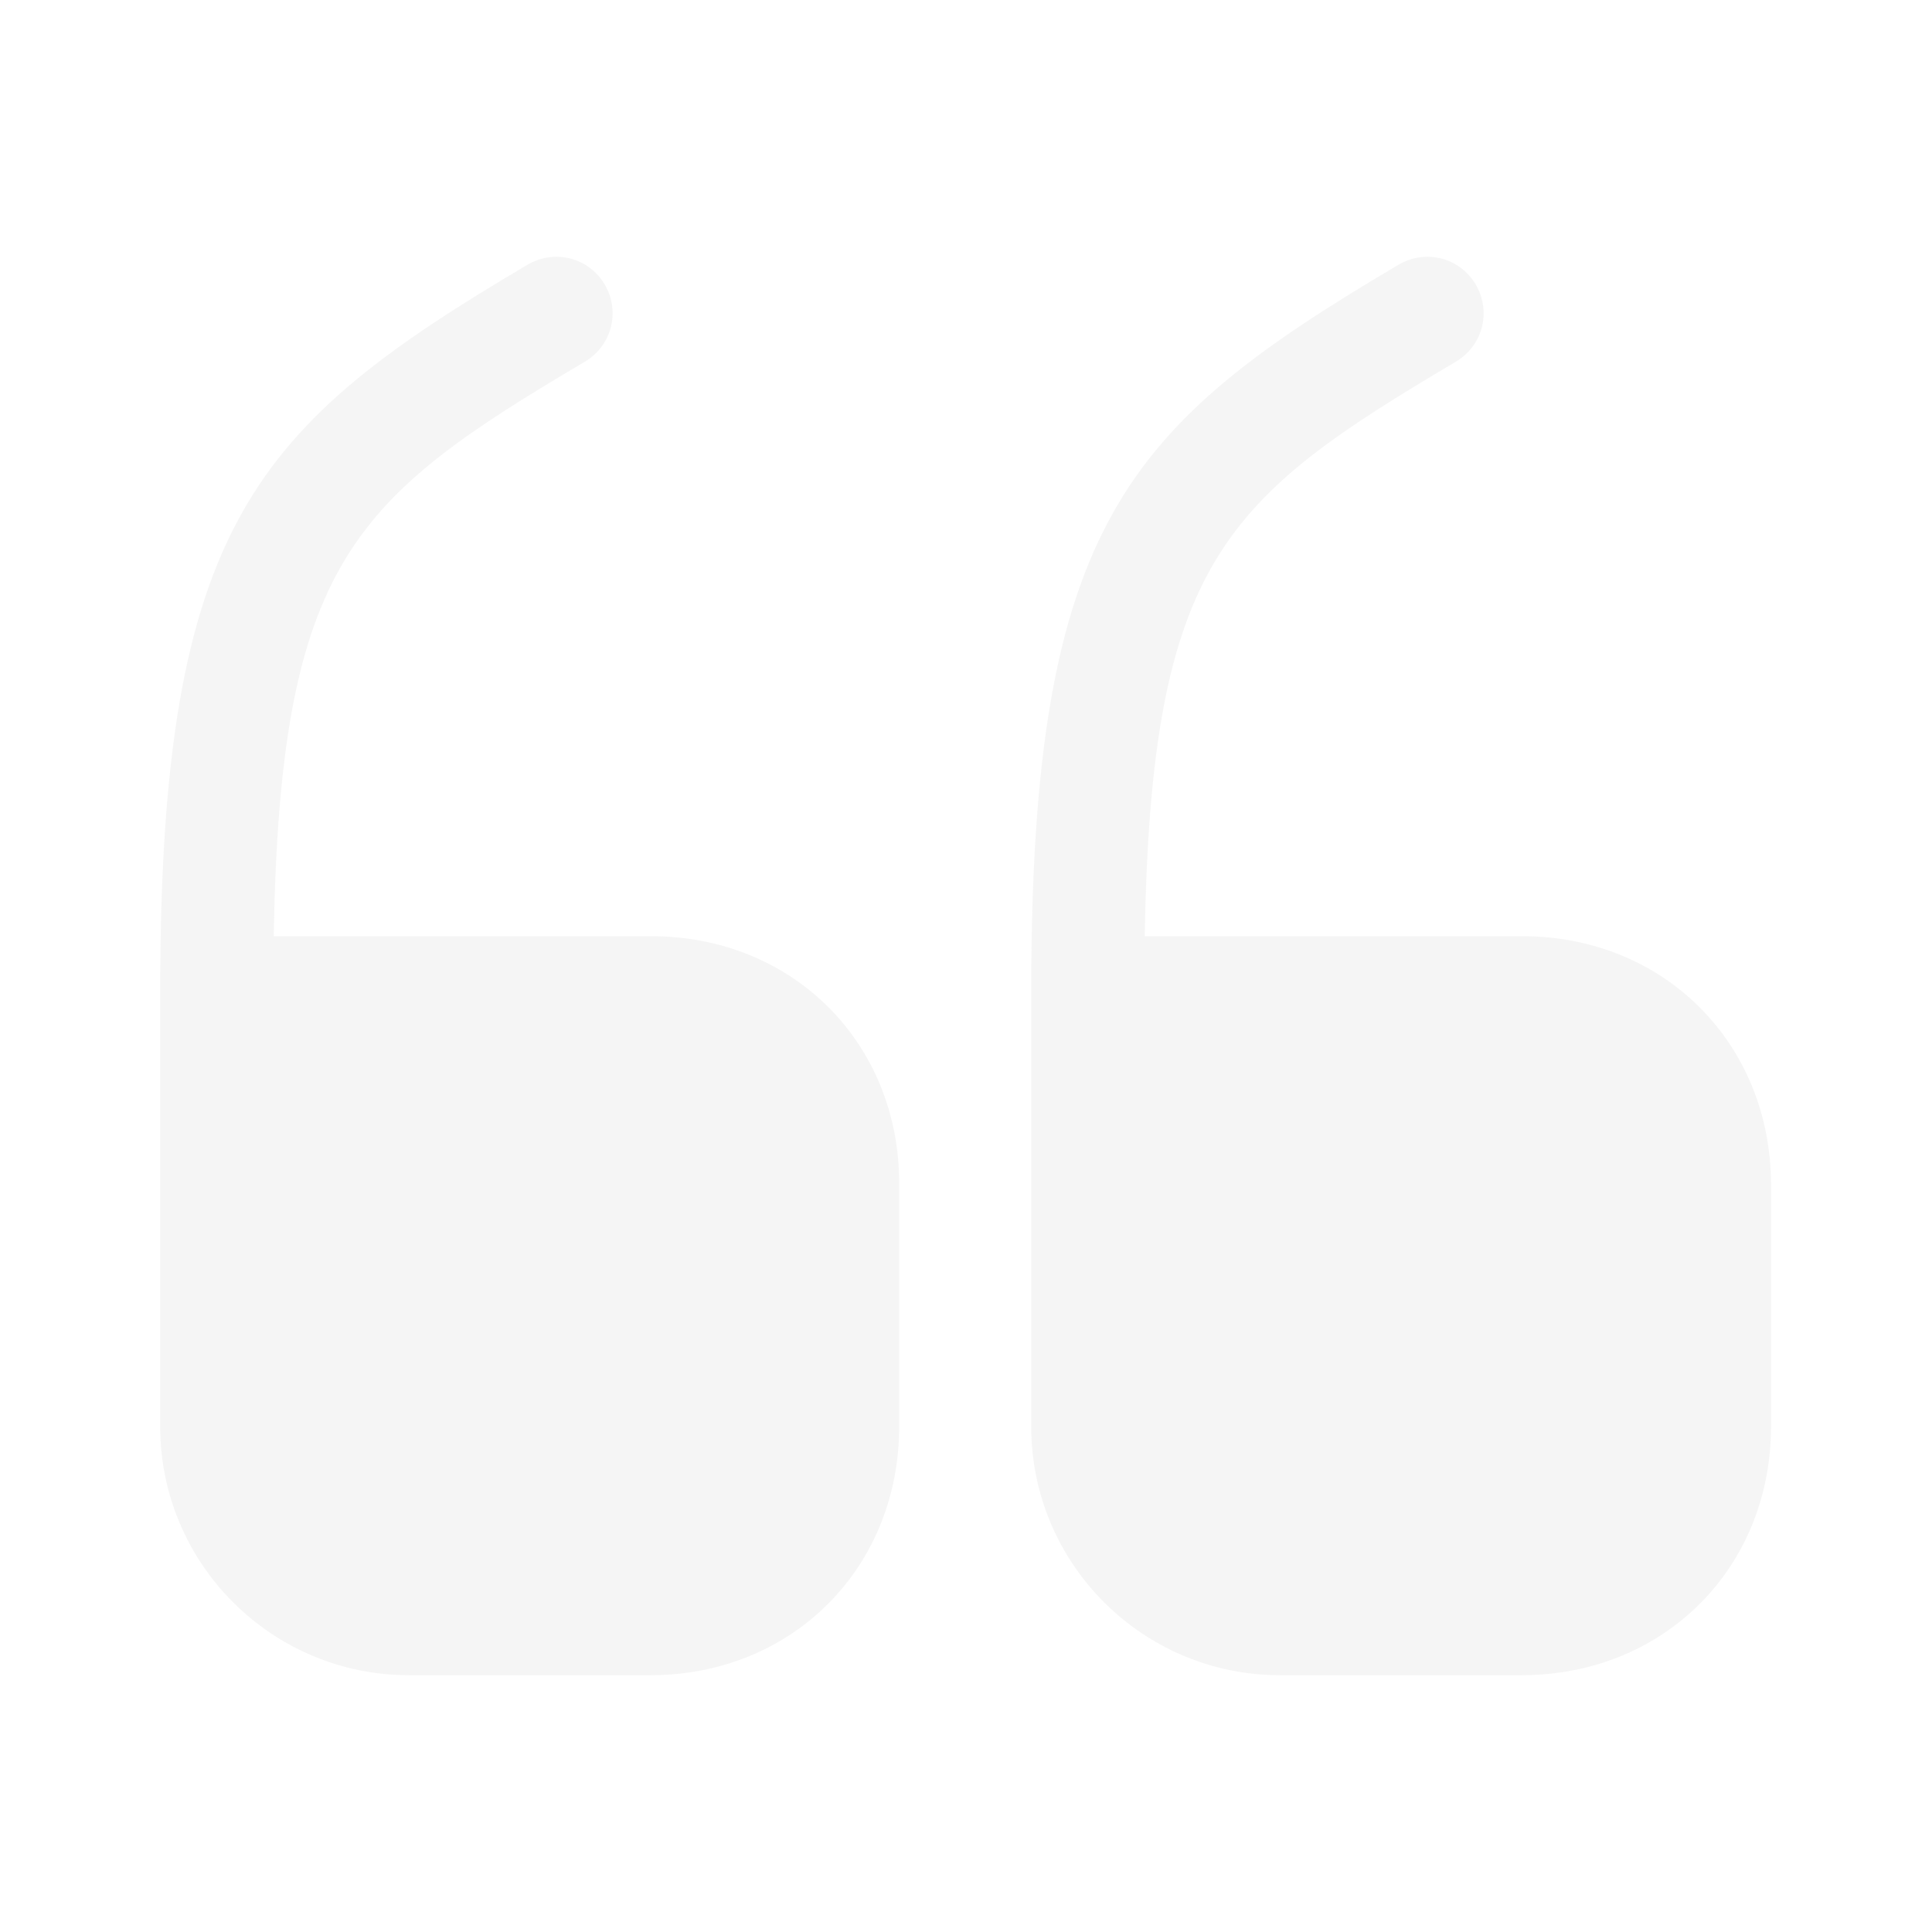 <svg width="160" height="160" viewBox="0 0 148 148" fill="none" xmlns="http://www.w3.org/2000/svg">
<path d="M49.888 71.718L20.967 71.718C21.46 42.92 27.133 38.172 44.832 27.688C46.867 26.455 47.545 23.865 46.312 21.768C45.078 19.733 42.488 19.055 40.392 20.288C19.548 32.622 12.272 40.145 12.272 76.035L12.272 109.273C12.272 119.818 20.843 128.328 31.327 128.328L49.827 128.328C60.68 128.328 68.882 120.127 68.882 109.273L68.882 90.773C68.943 79.92 60.742 71.718 49.888 71.718Z" fill="#292D32" fill-opacity="0.05"/>
<path d="M116.612 71.718L87.69 71.718C88.183 42.92 93.857 38.172 111.555 27.688C113.59 26.455 114.268 23.865 113.035 21.768C111.802 19.733 109.212 19.055 107.115 20.288C86.272 32.622 78.995 40.145 78.995 76.035L78.995 109.273C78.995 119.818 87.567 128.328 98.05 128.328L116.55 128.328C127.465 128.328 135.667 120.127 135.667 109.273L135.667 90.773C135.667 79.92 127.465 71.718 116.612 71.718Z" fill="#292D32" fill-opacity="0.05"/>
</svg>
